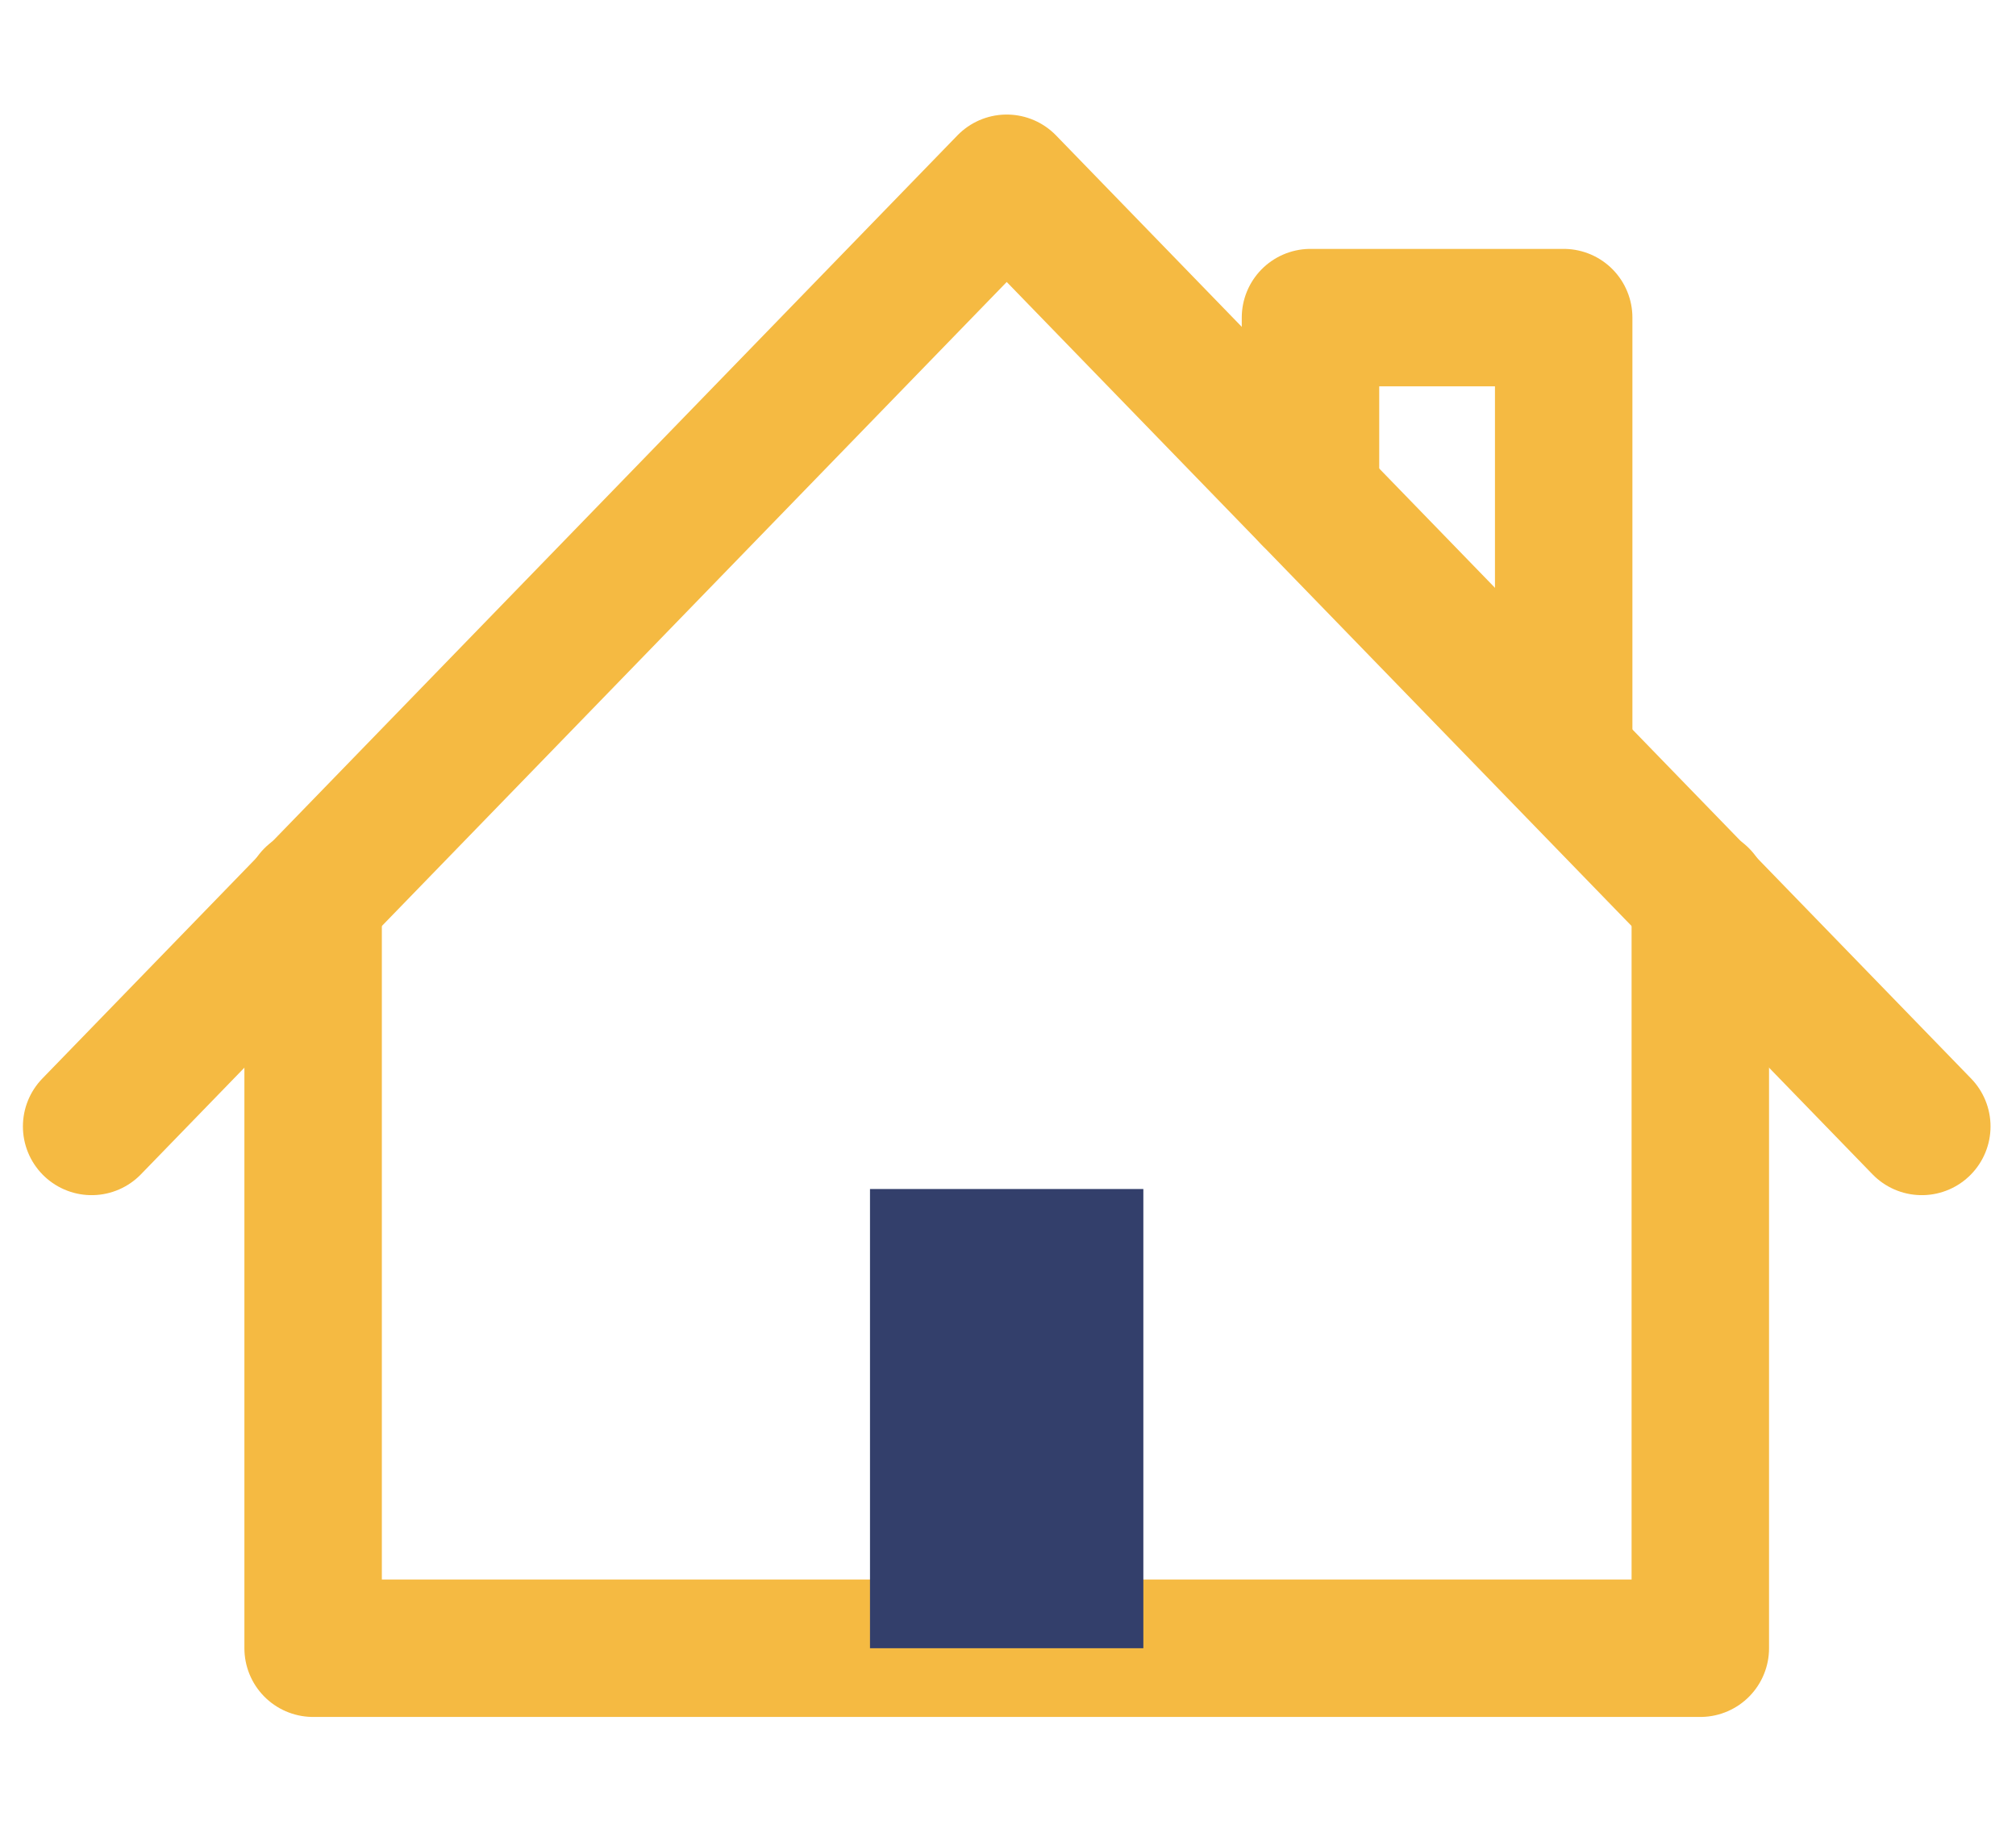 <svg width="22" height="20" viewBox="0 0 22 20" fill="none" xmlns="http://www.w3.org/2000/svg">
<path d="M18.555 9.786V17.986H3.417V9.786" stroke="#F5BA42" stroke-width="1.5" stroke-linecap="round" stroke-linejoin="round"/>
<path d="M20.972 12.292L10.986 2L1 12.292" stroke="#F5BA42" stroke-width="1.5" stroke-linecap="round" stroke-linejoin="round"/>
<path d="M14.301 5.416V3.466H17.064V8.249" stroke="#F5BA42" stroke-width="1.5" stroke-linecap="round" stroke-linejoin="round"/>
<rect x="9.494" y="12.975" width="2.983" height="5.011" fill="#333F6B"/>
</svg>

